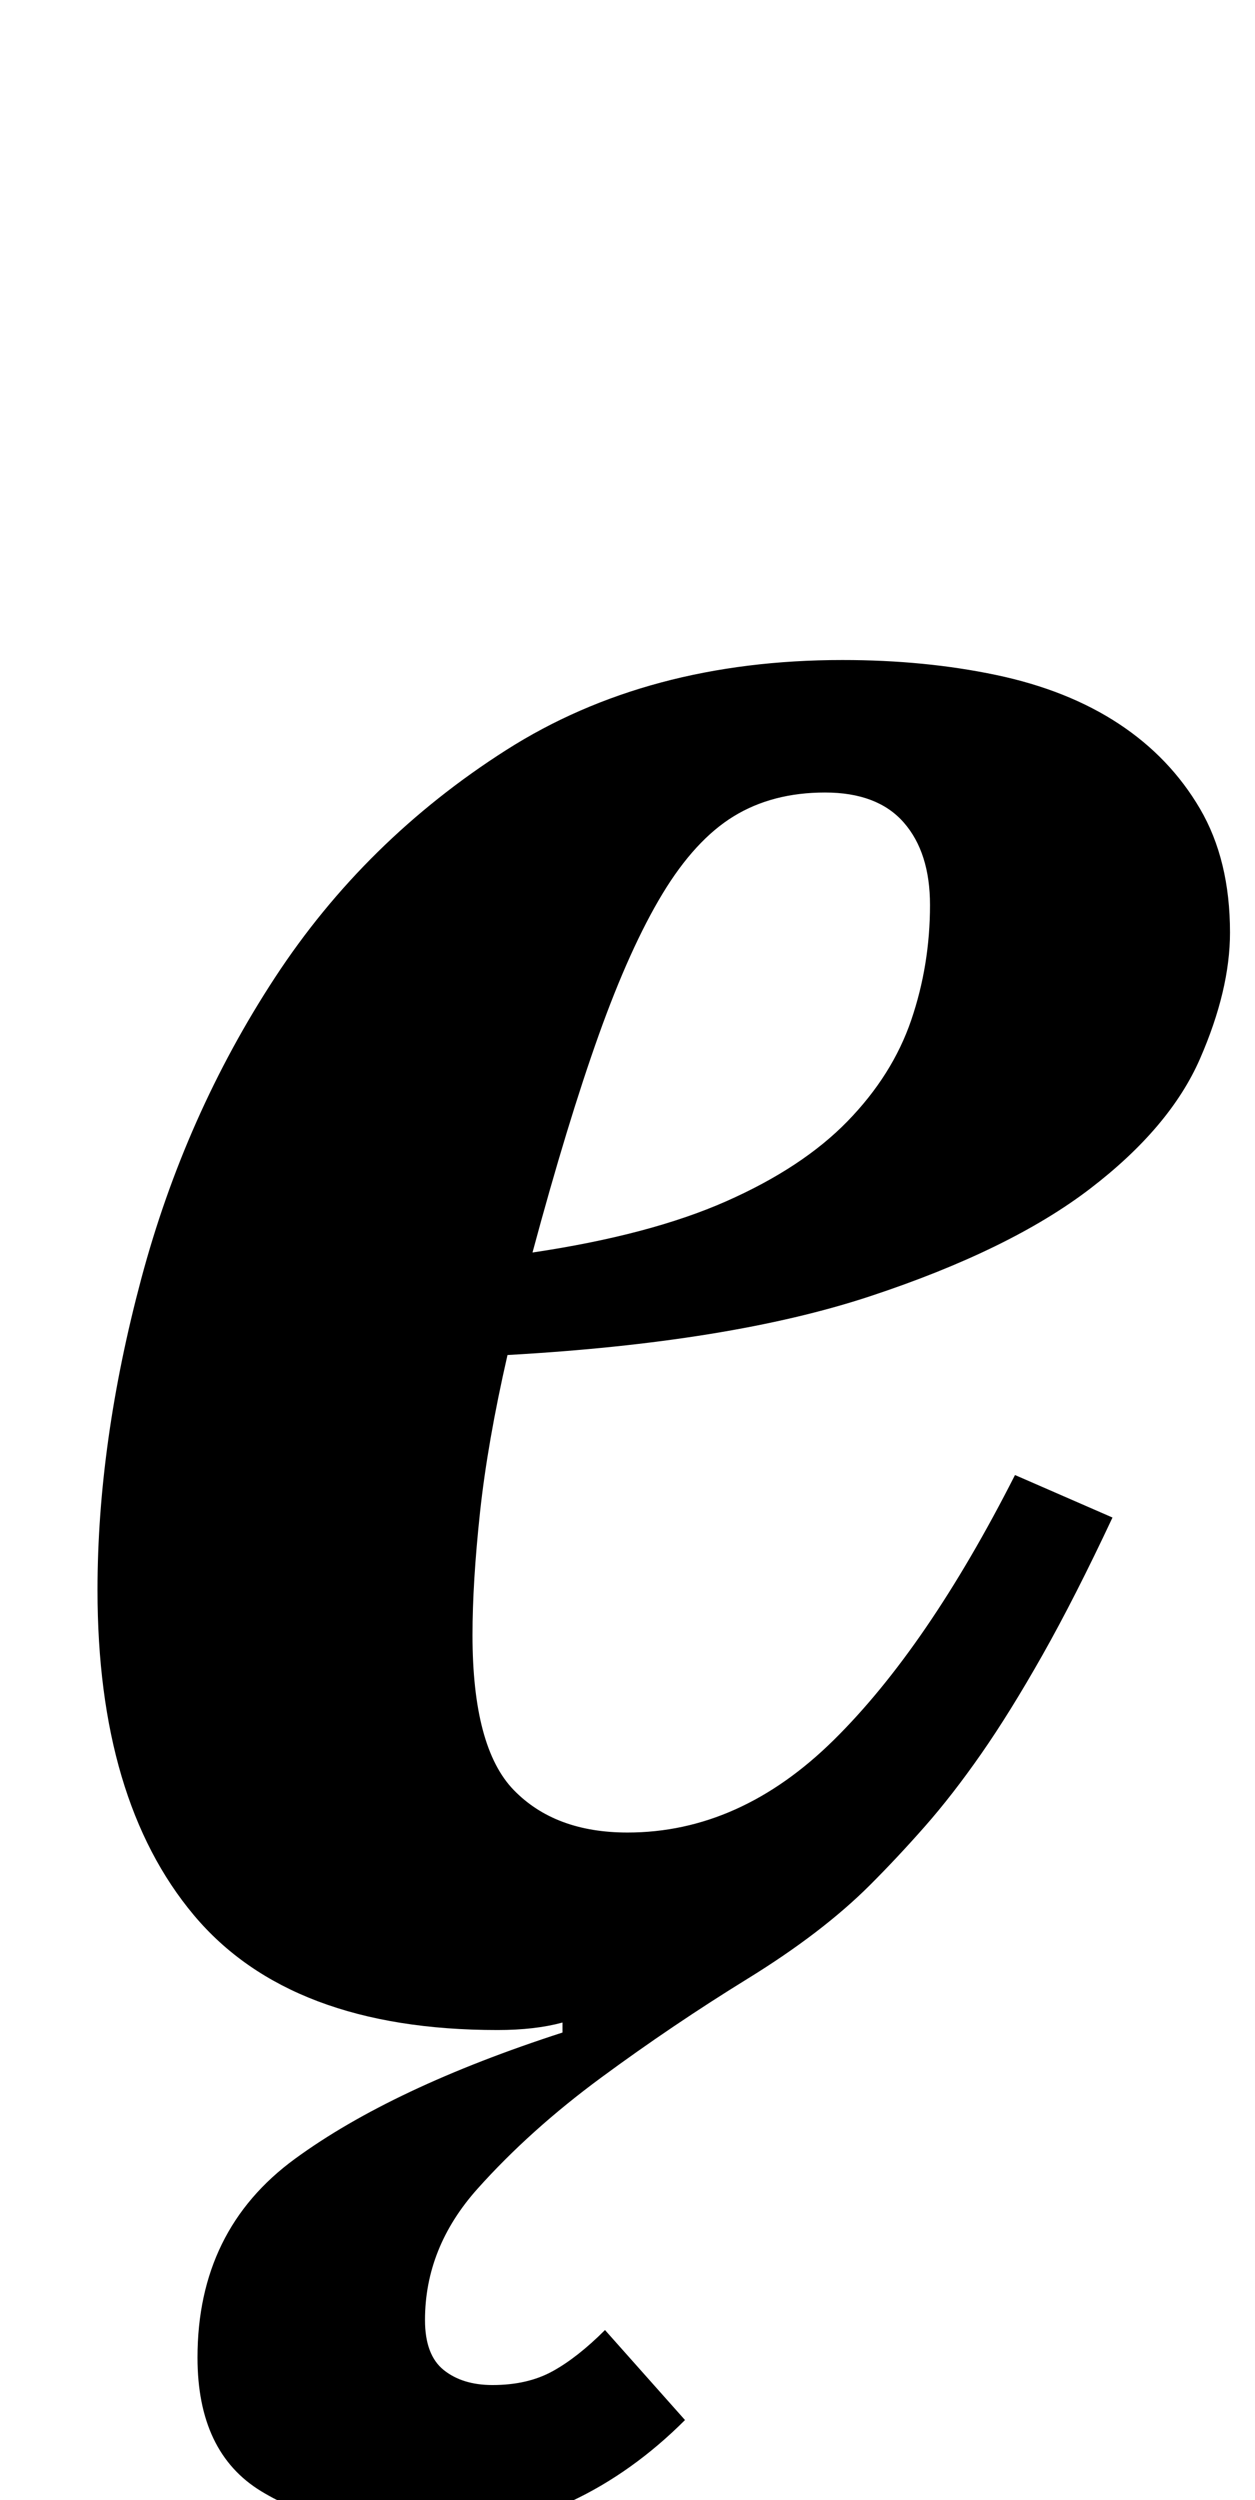 <?xml version="1.0" standalone="no"?>
<!DOCTYPE svg PUBLIC "-//W3C//DTD SVG 1.1//EN" "http://www.w3.org/Graphics/SVG/1.1/DTD/svg11.dtd" >
<svg xmlns="http://www.w3.org/2000/svg" xmlns:xlink="http://www.w3.org/1999/xlink" version="1.1" viewBox="-10 0 502 1000">
  <g transform="matrix(1 0 0 -1 0 800)">
   <path fill="currentColor"
d="M158 -212q-38 0 -63.5 15.5t-25.5 53.5q0 51 39 79.5t107 50.5v4q-11 -3 -26 -3q-83 0 -121.5 46t-38.5 130q0 59 17.5 124.5t53.5 120.5t92.5 91t134.5 36q33 0 61.5 -6t49 -19.5t32.5 -34t12 -49.5q0 -23 -12 -50.5t-44 -52t-88 -43t-145 -23.5q-8 -35 -11 -63t-3 -49
q0 -45 16.5 -62t45.5 -17q45 0 82.5 37t72.5 106l39 -17q-15 -32 -28 -55t-24.5 -39.5t-22.5 -29t-22 -23.5q-19 -19 -49 -37.5t-58.5 -39.5t-49.5 -44.5t-21 -52.5q0 -14 7.5 -20t19.5 -6q14 0 24 5.5t21 16.5l32 -36q-21 -21 -45.5 -32.5t-60.5 -11.5zM203 299
q47 7 77.5 20.5t48.5 32t25.5 40.5t7.5 46q0 21 -10.5 33t-31.5 12t-36.5 -9.5t-28.5 -31t-25.5 -56.5t-26.5 -87z" />
  </g>

</svg>
